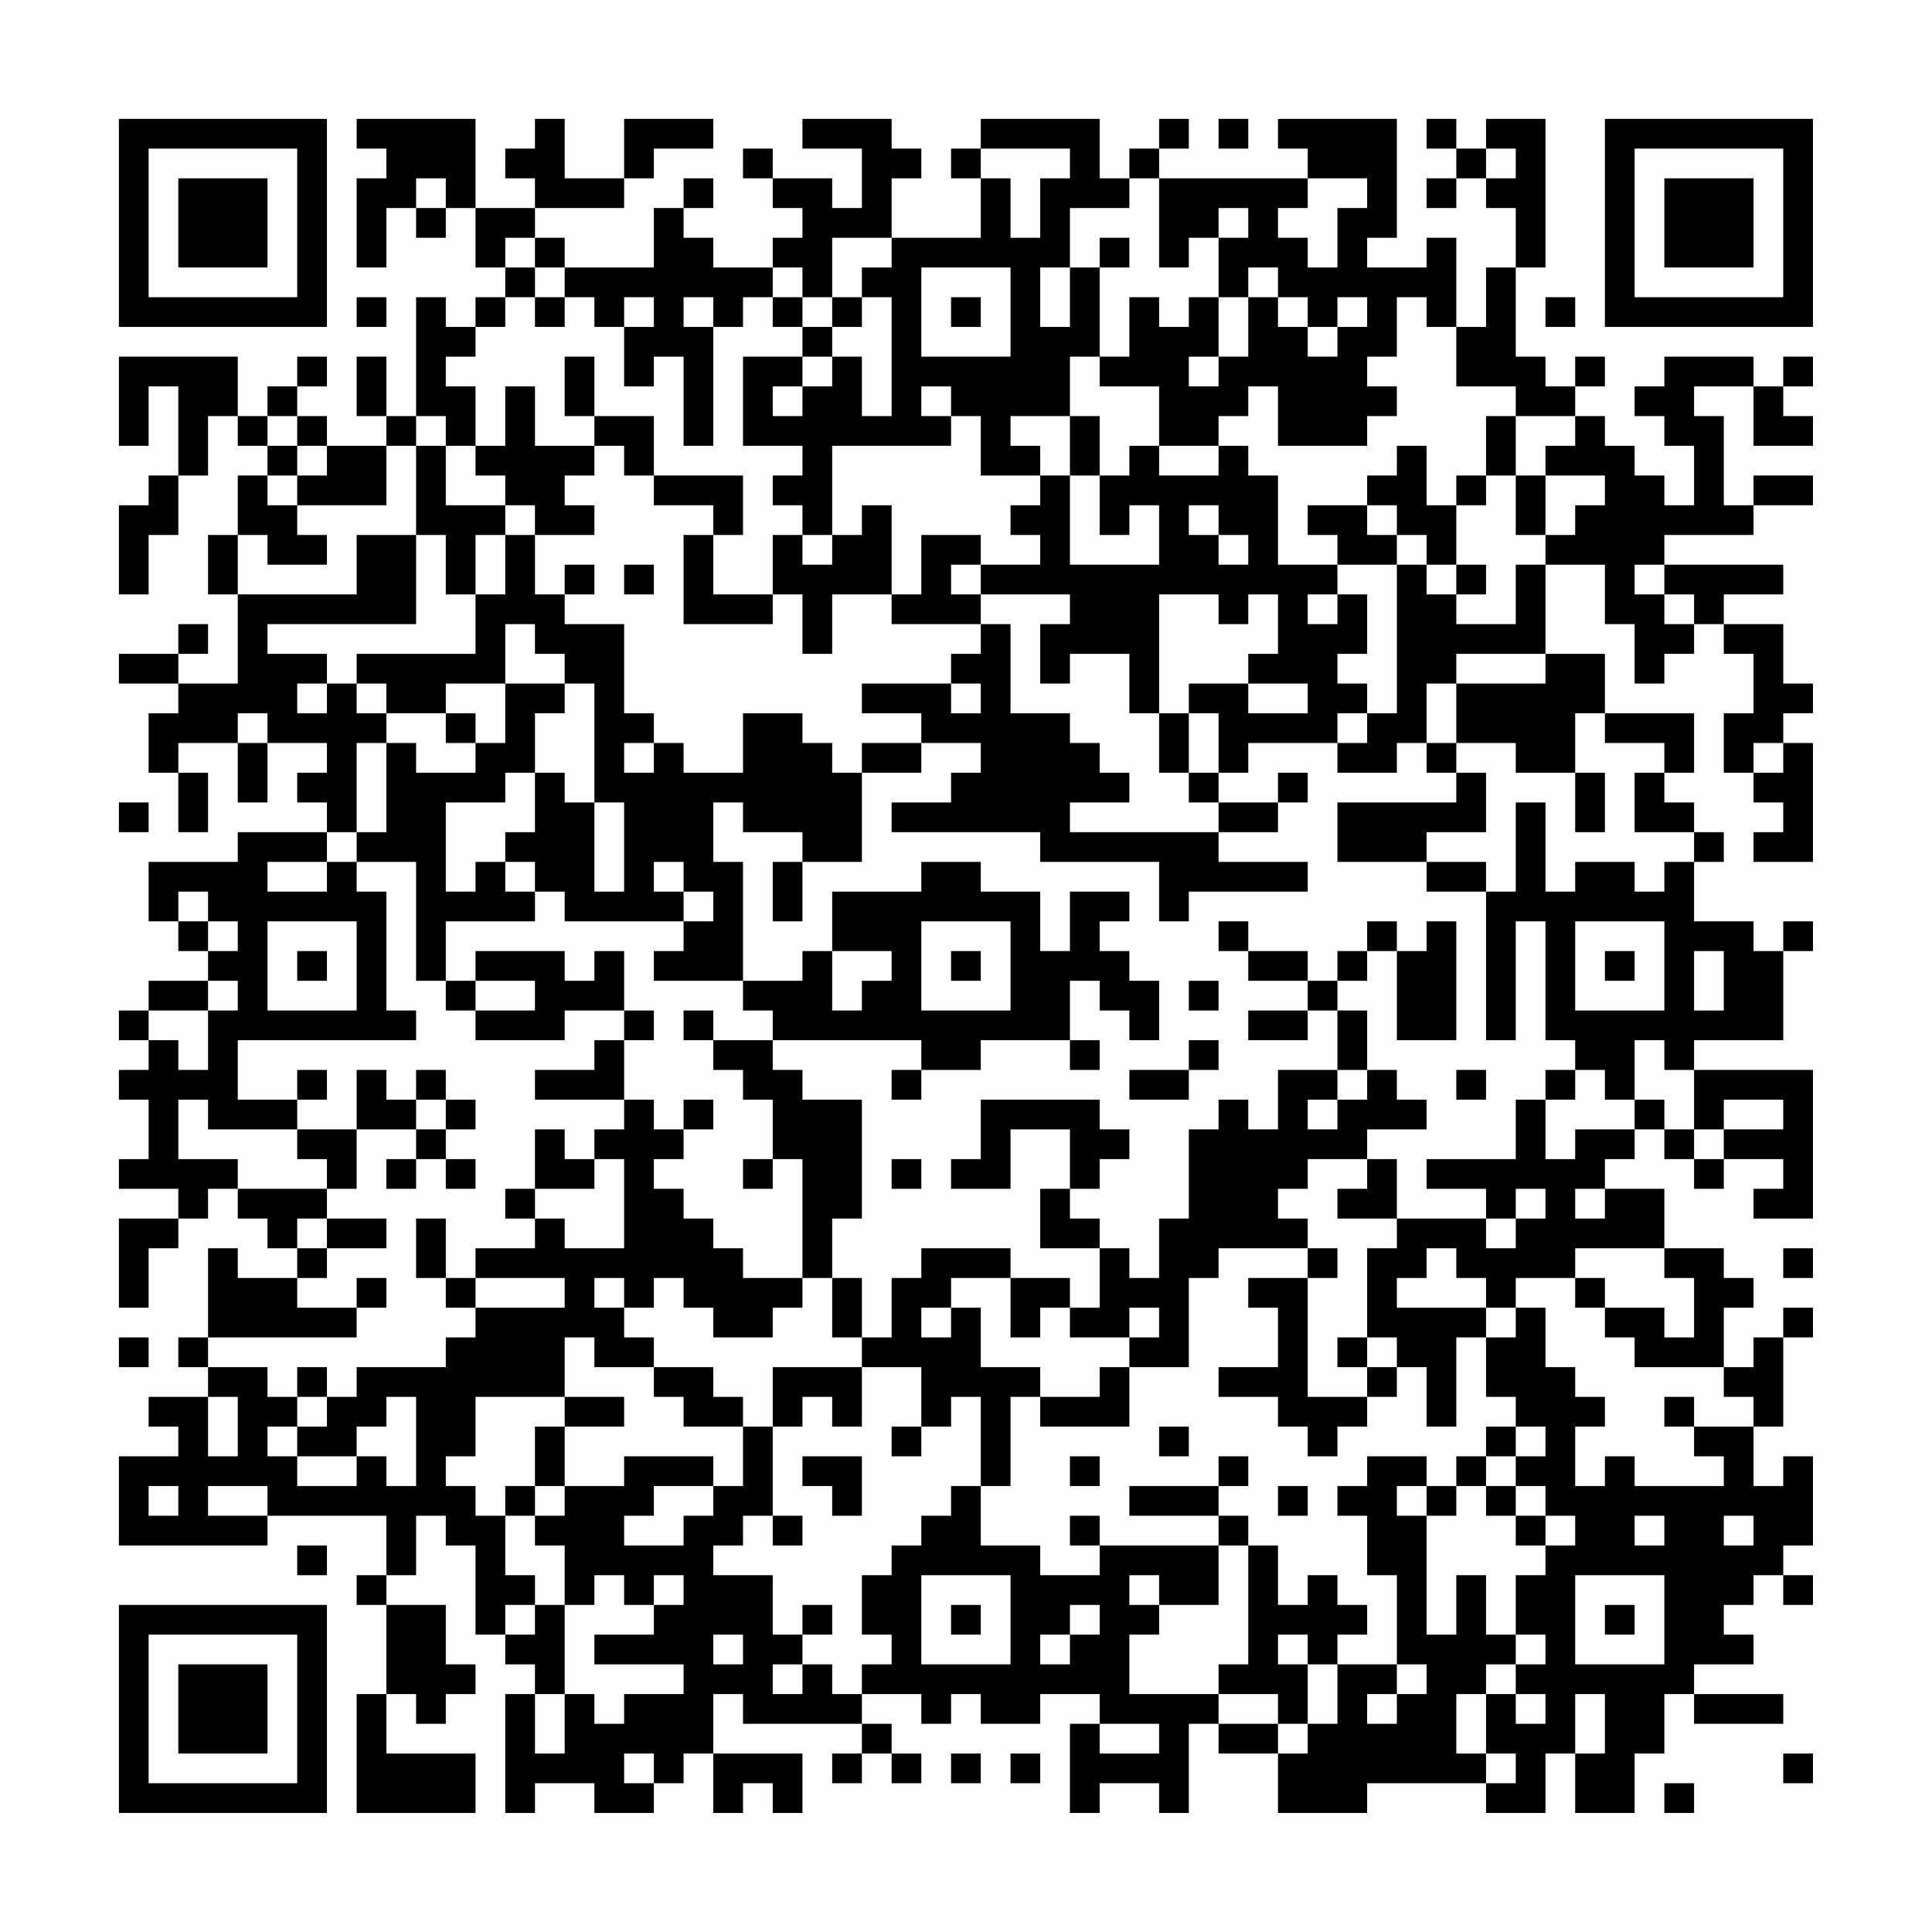 <?xml version="1.0" encoding="UTF-8"?>
<svg xmlns="http://www.w3.org/2000/svg" version="1.1" width="300" height="300" viewBox="0 0 300 300"><rect x="0" y="0" width="300" height="300" fill="#fefefe"/><g transform="scale(4.615)"><g transform="translate(4,4)"><path fill-rule="evenodd" d="M8 0L8 1L9 1L9 2L8 2L8 5L9 5L9 3L10 3L10 4L11 4L11 3L12 3L12 5L13 5L13 6L12 6L12 7L11 7L11 6L10 6L10 10L9 10L9 8L8 8L8 10L9 10L9 11L7 11L7 10L6 10L6 9L7 9L7 8L6 8L6 9L5 9L5 10L4 10L4 8L0 8L0 11L1 11L1 9L2 9L2 12L1 12L1 13L0 13L0 16L1 16L1 14L2 14L2 12L3 12L3 10L4 10L4 11L5 11L5 12L4 12L4 14L3 14L3 16L4 16L4 19L2 19L2 18L3 18L3 17L2 17L2 18L0 18L0 19L2 19L2 20L1 20L1 22L2 22L2 24L3 24L3 22L2 22L2 21L4 21L4 23L5 23L5 21L7 21L7 22L6 22L6 23L7 23L7 24L4 24L4 25L1 25L1 27L2 27L2 28L3 28L3 29L1 29L1 30L0 30L0 31L1 31L1 32L0 32L0 33L1 33L1 35L0 35L0 36L2 36L2 37L0 37L0 40L1 40L1 38L2 38L2 37L3 37L3 36L4 36L4 37L5 37L5 38L6 38L6 39L4 39L4 38L3 38L3 41L2 41L2 42L3 42L3 43L1 43L1 44L2 44L2 45L0 45L0 48L5 48L5 47L9 47L9 49L8 49L8 50L9 50L9 53L8 53L8 57L12 57L12 55L9 55L9 53L10 53L10 54L11 54L11 53L12 53L12 52L11 52L11 50L9 50L9 49L10 49L10 47L11 47L11 48L12 48L12 51L13 51L13 52L14 52L14 53L13 53L13 57L14 57L14 56L16 56L16 57L18 57L18 56L19 56L19 55L20 55L20 57L21 57L21 56L22 56L22 57L23 57L23 55L20 55L20 53L21 53L21 54L25 54L25 55L24 55L24 56L25 56L25 55L26 55L26 56L27 56L27 55L26 55L26 54L25 54L25 53L27 53L27 54L28 54L28 53L29 53L29 54L31 54L31 53L33 53L33 54L32 54L32 57L33 57L33 56L35 56L35 57L36 57L36 54L37 54L37 55L39 55L39 57L42 57L42 56L46 56L46 57L48 57L48 55L49 55L49 57L51 57L51 55L52 55L52 53L53 53L53 54L56 54L56 53L53 53L53 52L55 52L55 51L54 51L54 50L55 50L55 49L56 49L56 50L57 50L57 49L56 49L56 48L57 48L57 45L56 45L56 46L55 46L55 44L56 44L56 41L57 41L57 40L56 40L56 41L55 41L55 42L54 42L54 40L55 40L55 39L54 39L54 38L52 38L52 36L50 36L50 35L51 35L51 34L52 34L52 35L53 35L53 36L54 36L54 35L56 35L56 36L55 36L55 37L57 37L57 32L53 32L53 31L56 31L56 28L57 28L57 27L56 27L56 28L55 28L55 27L53 27L53 25L54 25L54 24L53 24L53 23L52 23L52 22L53 22L53 20L50 20L50 18L48 18L48 15L50 15L50 17L51 17L51 19L52 19L52 18L53 18L53 17L54 17L54 18L55 18L55 20L54 20L54 22L55 22L55 23L56 23L56 24L55 24L55 25L57 25L57 21L56 21L56 20L57 20L57 19L56 19L56 17L54 17L54 16L56 16L56 15L52 15L52 14L55 14L55 13L57 13L57 12L55 12L55 13L54 13L54 10L53 10L53 9L55 9L55 11L57 11L57 10L56 10L56 9L57 9L57 8L56 8L56 9L55 9L55 8L52 8L52 9L51 9L51 10L52 10L52 11L53 11L53 13L52 13L52 12L51 12L51 11L50 11L50 10L49 10L49 9L50 9L50 8L49 8L49 9L48 9L48 8L47 8L47 5L48 5L48 0L46 0L46 1L45 1L45 0L44 0L44 1L45 1L45 2L44 2L44 3L45 3L45 2L46 2L46 3L47 3L47 5L46 5L46 7L45 7L45 4L44 4L44 5L42 5L42 4L43 4L43 0L39 0L39 1L40 1L40 2L35 2L35 1L36 1L36 0L35 0L35 1L34 1L34 2L33 2L33 0L29 0L29 1L28 1L28 2L29 2L29 4L26 4L26 2L27 2L27 1L26 1L26 0L23 0L23 1L25 1L25 3L24 3L24 2L22 2L22 1L21 1L21 2L22 2L22 3L23 3L23 4L22 4L22 5L20 5L20 4L19 4L19 3L20 3L20 2L19 2L19 3L18 3L18 5L15 5L15 4L14 4L14 3L17 3L17 2L18 2L18 1L20 1L20 0L17 0L17 2L15 2L15 0L14 0L14 1L13 1L13 2L14 2L14 3L12 3L12 0ZM37 0L37 1L38 1L38 0ZM29 1L29 2L30 2L30 4L31 4L31 2L32 2L32 1ZM46 1L46 2L47 2L47 1ZM10 2L10 3L11 3L11 2ZM34 2L34 3L32 3L32 5L31 5L31 7L32 7L32 5L33 5L33 8L32 8L32 10L30 10L30 11L31 11L31 12L29 12L29 10L28 10L28 9L27 9L27 10L28 10L28 11L24 11L24 14L23 14L23 13L22 13L22 12L23 12L23 11L21 11L21 8L23 8L23 9L22 9L22 10L23 10L23 9L24 9L24 8L25 8L25 10L26 10L26 6L25 6L25 5L26 5L26 4L24 4L24 6L23 6L23 5L22 5L22 6L21 6L21 7L20 7L20 6L19 6L19 7L20 7L20 11L19 11L19 8L18 8L18 9L17 9L17 7L18 7L18 6L17 6L17 7L16 7L16 6L15 6L15 5L14 5L14 4L13 4L13 5L14 5L14 6L13 6L13 7L12 7L12 8L11 8L11 9L12 9L12 11L11 11L11 10L10 10L10 11L9 11L9 13L6 13L6 12L7 12L7 11L6 11L6 10L5 10L5 11L6 11L6 12L5 12L5 13L6 13L6 14L7 14L7 15L5 15L5 14L4 14L4 16L8 16L8 14L10 14L10 17L5 17L5 18L7 18L7 19L6 19L6 20L7 20L7 19L8 19L8 20L9 20L9 21L8 21L8 24L7 24L7 25L5 25L5 26L7 26L7 25L8 25L8 26L9 26L9 30L10 30L10 31L4 31L4 33L6 33L6 34L3 34L3 33L2 33L2 35L4 35L4 36L7 36L7 37L6 37L6 38L7 38L7 39L6 39L6 40L8 40L8 41L3 41L3 42L5 42L5 43L6 43L6 44L5 44L5 45L6 45L6 46L8 46L8 45L9 45L9 46L10 46L10 43L9 43L9 44L8 44L8 45L6 45L6 44L7 44L7 43L8 43L8 42L11 42L11 41L12 41L12 40L15 40L15 39L12 39L12 38L14 38L14 37L15 37L15 38L17 38L17 35L16 35L16 34L17 34L17 33L18 33L18 34L19 34L19 35L18 35L18 36L19 36L19 37L20 37L20 38L21 38L21 39L23 39L23 40L22 40L22 41L20 41L20 40L19 40L19 39L18 39L18 40L17 40L17 39L16 39L16 40L17 40L17 41L18 41L18 42L16 42L16 41L15 41L15 43L12 43L12 45L11 45L11 46L12 46L12 47L13 47L13 49L14 49L14 50L13 50L13 51L14 51L14 50L15 50L15 53L14 53L14 55L15 55L15 53L16 53L16 54L17 54L17 53L19 53L19 52L16 52L16 51L18 51L18 50L19 50L19 49L18 49L18 50L17 50L17 49L16 49L16 50L15 50L15 48L14 48L14 47L15 47L15 46L17 46L17 45L20 45L20 46L18 46L18 47L17 47L17 48L19 48L19 47L20 47L20 46L21 46L21 44L22 44L22 47L21 47L21 48L20 48L20 49L22 49L22 51L23 51L23 52L22 52L22 53L23 53L23 52L24 52L24 53L25 53L25 52L26 52L26 51L25 51L25 49L26 49L26 48L27 48L27 47L28 47L28 46L29 46L29 48L31 48L31 49L33 49L33 48L37 48L37 50L35 50L35 49L34 49L34 50L35 50L35 51L34 51L34 53L37 53L37 54L39 54L39 55L40 55L40 54L41 54L41 52L43 52L43 53L42 53L42 54L43 54L43 53L44 53L44 52L43 52L43 49L42 49L42 47L41 47L41 46L42 46L42 45L44 45L44 46L43 46L43 47L44 47L44 51L45 51L45 49L46 49L46 51L47 51L47 52L46 52L46 53L45 53L45 55L46 55L46 56L47 56L47 55L46 55L46 53L47 53L47 54L48 54L48 53L47 53L47 52L48 52L48 51L47 51L47 49L48 49L48 48L49 48L49 47L48 47L48 46L47 46L47 45L48 45L48 44L47 44L47 43L46 43L46 41L47 41L47 40L48 40L48 42L49 42L49 43L50 43L50 44L49 44L49 46L50 46L50 45L51 45L51 46L54 46L54 45L53 45L53 44L55 44L55 43L54 43L54 42L51 42L51 41L50 41L50 40L52 40L52 41L53 41L53 39L52 39L52 38L49 38L49 39L47 39L47 40L46 40L46 39L45 39L45 38L44 38L44 39L43 39L43 40L46 40L46 41L45 41L45 44L44 44L44 42L43 42L43 41L42 41L42 38L43 38L43 37L46 37L46 38L47 38L47 37L48 37L48 36L47 36L47 37L46 37L46 36L44 36L44 35L47 35L47 33L48 33L48 35L49 35L49 34L51 34L51 33L52 33L52 34L53 34L53 35L54 35L54 34L56 34L56 33L54 33L54 34L53 34L53 32L52 32L52 31L51 31L51 33L50 33L50 32L49 32L49 31L48 31L48 27L47 27L47 31L46 31L46 26L47 26L47 23L48 23L48 26L49 26L49 25L51 25L51 26L52 26L52 25L53 25L53 24L51 24L51 22L52 22L52 21L50 21L50 20L49 20L49 22L47 22L47 21L45 21L45 19L48 19L48 18L45 18L45 19L44 19L44 21L43 21L43 22L41 22L41 21L42 21L42 20L43 20L43 15L44 15L44 16L45 16L45 17L47 17L47 15L48 15L48 14L49 14L49 13L50 13L50 12L48 12L48 11L49 11L49 10L47 10L47 9L45 9L45 7L44 7L44 6L43 6L43 8L42 8L42 9L43 9L43 10L42 10L42 11L39 11L39 9L38 9L38 10L37 10L37 11L35 11L35 9L33 9L33 8L34 8L34 6L35 6L35 7L36 7L36 6L37 6L37 8L36 8L36 9L37 9L37 8L38 8L38 6L39 6L39 7L40 7L40 8L41 8L41 7L42 7L42 6L41 6L41 7L40 7L40 6L39 6L39 5L38 5L38 6L37 6L37 4L38 4L38 3L37 3L37 4L36 4L36 5L35 5L35 2ZM40 2L40 3L39 3L39 4L40 4L40 5L41 5L41 3L42 3L42 2ZM33 4L33 5L34 5L34 4ZM27 5L27 8L30 8L30 5ZM8 6L8 7L9 7L9 6ZM14 6L14 7L15 7L15 6ZM22 6L22 7L23 7L23 8L24 8L24 7L25 7L25 6L24 6L24 7L23 7L23 6ZM28 6L28 7L29 7L29 6ZM48 6L48 7L49 7L49 6ZM15 8L15 10L16 10L16 11L14 11L14 9L13 9L13 11L12 11L12 12L13 12L13 13L11 13L11 11L10 11L10 14L11 14L11 16L12 16L12 18L8 18L8 19L9 19L9 20L11 20L11 21L12 21L12 22L10 22L10 21L9 21L9 24L8 24L8 25L10 25L10 29L11 29L11 30L12 30L12 31L15 31L15 30L17 30L17 31L16 31L16 32L14 32L14 33L17 33L17 31L18 31L18 30L17 30L17 28L16 28L16 29L15 29L15 28L12 28L12 29L11 29L11 27L14 27L14 26L15 26L15 27L19 27L19 28L18 28L18 29L21 29L21 30L22 30L22 31L20 31L20 30L19 30L19 31L20 31L20 32L21 32L21 33L22 33L22 35L21 35L21 36L22 36L22 35L23 35L23 39L24 39L24 41L25 41L25 42L22 42L22 44L23 44L23 43L24 43L24 44L25 44L25 42L27 42L27 44L26 44L26 45L27 45L27 44L28 44L28 43L29 43L29 46L30 46L30 43L31 43L31 44L34 44L34 42L36 42L36 39L37 39L37 38L40 38L40 39L38 39L38 40L39 40L39 42L37 42L37 43L39 43L39 44L40 44L40 45L41 45L41 44L42 44L42 43L43 43L43 42L42 42L42 41L41 41L41 42L42 42L42 43L40 43L40 39L41 39L41 38L40 38L40 37L39 37L39 36L40 36L40 35L42 35L42 36L41 36L41 37L43 37L43 35L42 35L42 34L44 34L44 33L43 33L43 32L42 32L42 30L41 30L41 29L42 29L42 28L43 28L43 31L45 31L45 27L44 27L44 28L43 28L43 27L42 27L42 28L41 28L41 29L40 29L40 28L38 28L38 27L37 27L37 28L38 28L38 29L40 29L40 30L38 30L38 31L40 31L40 30L41 30L41 32L39 32L39 34L38 34L38 33L37 33L37 34L36 34L36 37L35 37L35 39L34 39L34 38L33 38L33 37L32 37L32 36L33 36L33 35L34 35L34 34L33 34L33 33L29 33L29 35L28 35L28 36L30 36L30 34L32 34L32 36L31 36L31 38L33 38L33 40L32 40L32 39L30 39L30 38L27 38L27 39L26 39L26 41L25 41L25 39L24 39L24 37L25 37L25 33L23 33L23 32L22 32L22 31L27 31L27 32L26 32L26 33L27 33L27 32L29 32L29 31L32 31L32 32L33 32L33 31L32 31L32 29L33 29L33 30L34 30L34 31L35 31L35 29L34 29L34 28L33 28L33 27L34 27L34 26L32 26L32 28L31 28L31 26L29 26L29 25L27 25L27 26L24 26L24 28L23 28L23 29L21 29L21 25L20 25L20 23L21 23L21 24L23 24L23 25L22 25L22 27L23 27L23 25L25 25L25 22L27 22L27 21L29 21L29 22L28 22L28 23L26 23L26 24L31 24L31 25L35 25L35 27L36 27L36 26L40 26L40 25L37 25L37 24L39 24L39 23L40 23L40 22L39 22L39 23L37 23L37 22L38 22L38 21L41 21L41 20L42 20L42 19L41 19L41 18L42 18L42 16L41 16L41 15L43 15L43 14L44 14L44 15L45 15L45 16L46 16L46 15L45 15L45 13L46 13L46 12L47 12L47 14L48 14L48 12L47 12L47 10L46 10L46 12L45 12L45 13L44 13L44 11L43 11L43 12L42 12L42 13L40 13L40 14L41 14L41 15L39 15L39 12L38 12L38 11L37 11L37 12L35 12L35 11L34 11L34 12L33 12L33 10L32 10L32 12L31 12L31 13L30 13L30 14L31 14L31 15L29 15L29 14L27 14L27 16L26 16L26 13L25 13L25 14L24 14L24 15L23 15L23 14L22 14L22 16L20 16L20 14L21 14L21 12L18 12L18 10L16 10L16 8ZM16 11L16 12L15 12L15 13L16 13L16 14L14 14L14 13L13 13L13 14L12 14L12 16L13 16L13 14L14 14L14 16L15 16L15 17L17 17L17 20L18 20L18 21L17 21L17 22L18 22L18 21L19 21L19 22L21 22L21 20L23 20L23 21L24 21L24 22L25 22L25 21L27 21L27 20L25 20L25 19L28 19L28 20L29 20L29 19L28 19L28 18L29 18L29 17L30 17L30 20L32 20L32 21L33 21L33 22L34 22L34 23L32 23L32 24L37 24L37 23L36 23L36 22L37 22L37 20L36 20L36 19L38 19L38 20L40 20L40 19L38 19L38 18L39 18L39 16L38 16L38 17L37 17L37 16L35 16L35 20L34 20L34 18L32 18L32 19L31 19L31 17L32 17L32 16L29 16L29 15L28 15L28 16L29 16L29 17L26 17L26 16L24 16L24 18L23 18L23 16L22 16L22 17L19 17L19 14L20 14L20 13L18 13L18 12L17 12L17 11ZM32 12L32 15L35 15L35 13L34 13L34 14L33 14L33 12ZM36 13L36 14L37 14L37 15L38 15L38 14L37 14L37 13ZM42 13L42 14L43 14L43 13ZM15 15L15 16L16 16L16 15ZM17 15L17 16L18 16L18 15ZM51 15L51 16L52 16L52 17L53 17L53 16L52 16L52 15ZM40 16L40 17L41 17L41 16ZM13 17L13 19L11 19L11 20L12 20L12 21L13 21L13 19L15 19L15 20L14 20L14 22L13 22L13 23L11 23L11 26L12 26L12 25L13 25L13 26L14 26L14 25L13 25L13 24L14 24L14 22L15 22L15 23L16 23L16 26L17 26L17 23L16 23L16 19L15 19L15 18L14 18L14 17ZM4 20L4 21L5 21L5 20ZM35 20L35 22L36 22L36 20ZM44 21L44 22L45 22L45 23L41 23L41 25L44 25L44 26L46 26L46 25L44 25L44 24L46 24L46 22L45 22L45 21ZM55 21L55 22L56 22L56 21ZM49 22L49 24L50 24L50 22ZM0 23L0 24L1 24L1 23ZM18 25L18 26L19 26L19 27L20 27L20 26L19 26L19 25ZM2 26L2 27L3 27L3 28L4 28L4 27L3 27L3 26ZM5 27L5 30L8 30L8 27ZM27 27L27 30L30 30L30 27ZM49 27L49 30L52 30L52 27ZM6 28L6 29L7 29L7 28ZM24 28L24 30L25 30L25 29L26 29L26 28ZM28 28L28 29L29 29L29 28ZM50 28L50 29L51 29L51 28ZM53 28L53 30L54 30L54 28ZM3 29L3 30L1 30L1 31L2 31L2 32L3 32L3 30L4 30L4 29ZM12 29L12 30L14 30L14 29ZM36 29L36 30L37 30L37 29ZM36 31L36 32L34 32L34 33L36 33L36 32L37 32L37 31ZM6 32L6 33L7 33L7 32ZM8 32L8 34L6 34L6 35L7 35L7 36L8 36L8 34L10 34L10 35L9 35L9 36L10 36L10 35L11 35L11 36L12 36L12 35L11 35L11 34L12 34L12 33L11 33L11 32L10 32L10 33L9 33L9 32ZM41 32L41 33L40 33L40 34L41 34L41 33L42 33L42 32ZM45 32L45 33L46 33L46 32ZM48 32L48 33L49 33L49 32ZM10 33L10 34L11 34L11 33ZM19 33L19 34L20 34L20 33ZM14 34L14 36L13 36L13 37L14 37L14 36L16 36L16 35L15 35L15 34ZM26 35L26 36L27 36L27 35ZM49 36L49 37L50 37L50 36ZM7 37L7 38L9 38L9 37ZM10 37L10 39L11 39L11 40L12 40L12 39L11 39L11 37ZM56 38L56 39L57 39L57 38ZM8 39L8 40L9 40L9 39ZM28 39L28 40L27 40L27 41L28 41L28 40L29 40L29 42L31 42L31 43L33 43L33 42L34 42L34 41L35 41L35 40L34 40L34 41L32 41L32 40L31 40L31 41L30 41L30 39ZM49 39L49 40L50 40L50 39ZM0 41L0 42L1 42L1 41ZM6 42L6 43L7 43L7 42ZM18 42L18 43L19 43L19 44L21 44L21 43L20 43L20 42ZM3 43L3 45L4 45L4 43ZM15 43L15 44L14 44L14 46L13 46L13 47L14 47L14 46L15 46L15 44L17 44L17 43ZM52 43L52 44L53 44L53 43ZM35 44L35 45L36 45L36 44ZM46 44L46 45L45 45L45 46L44 46L44 47L45 47L45 46L46 46L46 47L47 47L47 48L48 48L48 47L47 47L47 46L46 46L46 45L47 45L47 44ZM23 45L23 46L24 46L24 47L25 47L25 45ZM32 45L32 46L33 46L33 45ZM37 45L37 46L34 46L34 47L37 47L37 48L38 48L38 52L37 52L37 53L39 53L39 54L40 54L40 52L41 52L41 51L42 51L42 50L41 50L41 49L40 49L40 50L39 50L39 48L38 48L38 47L37 47L37 46L38 46L38 45ZM1 46L1 47L2 47L2 46ZM3 46L3 47L5 47L5 46ZM39 46L39 47L40 47L40 46ZM22 47L22 48L23 48L23 47ZM32 47L32 48L33 48L33 47ZM51 47L51 48L52 48L52 47ZM54 47L54 48L55 48L55 47ZM6 48L6 49L7 49L7 48ZM27 49L27 52L30 52L30 49ZM49 49L49 52L52 52L52 49ZM23 50L23 51L24 51L24 50ZM28 50L28 51L29 51L29 50ZM32 50L32 51L31 51L31 52L32 52L32 51L33 51L33 50ZM50 50L50 51L51 51L51 50ZM20 51L20 52L21 52L21 51ZM39 51L39 52L40 52L40 51ZM49 53L49 55L50 55L50 53ZM33 54L33 55L35 55L35 54ZM17 55L17 56L18 56L18 55ZM28 55L28 56L29 56L29 55ZM30 55L30 56L31 56L31 55ZM56 55L56 56L57 56L57 55ZM52 56L52 57L53 57L53 56ZM0 0L0 7L7 7L7 0ZM1 1L1 6L6 6L6 1ZM2 2L2 5L5 5L5 2ZM50 0L50 7L57 7L57 0ZM51 1L51 6L56 6L56 1ZM52 2L52 5L55 5L55 2ZM0 50L0 57L7 57L7 50ZM1 51L1 56L6 56L6 51ZM2 52L2 55L5 55L5 52Z" fill="#000000"/></g></g></svg>

